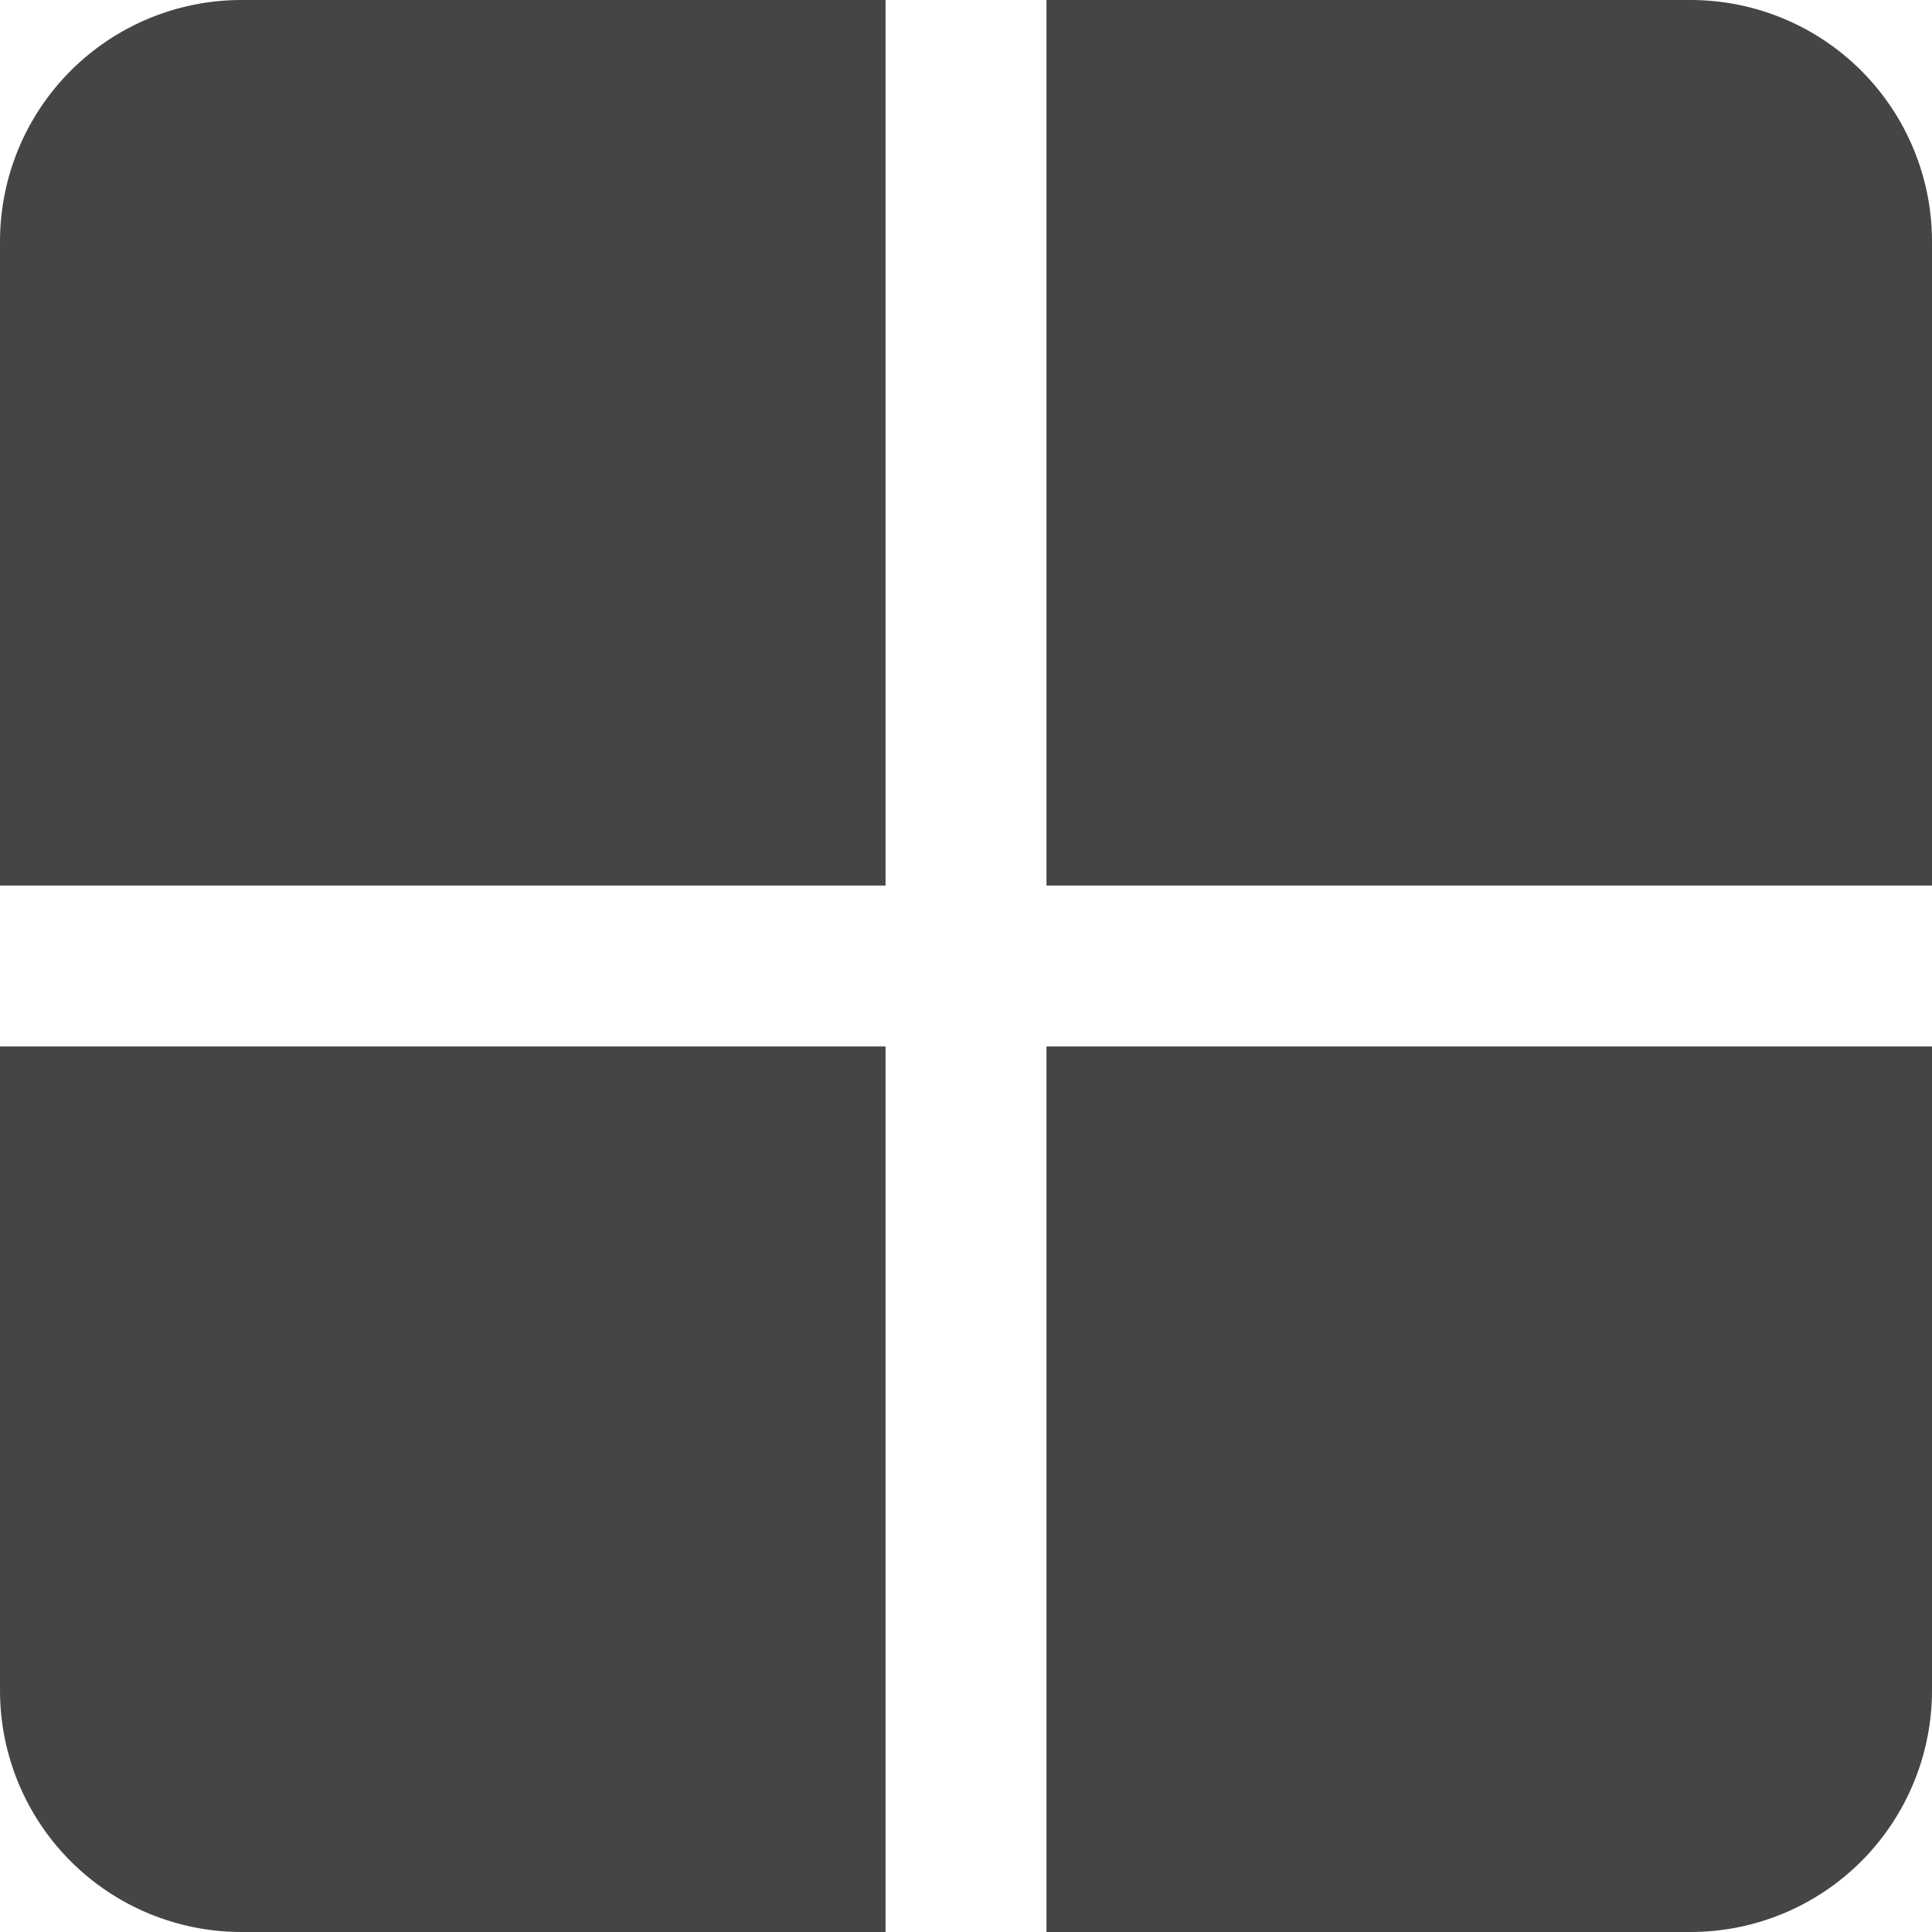 <svg width="20" height="20" viewBox="0 0 20 20" fill="none" xmlns="http://www.w3.org/2000/svg">
<g clip-path="url(#clip0_1163_872)">
<path d="M0 17.5V10.833H9.167V20H2.5C1.837 20 1.201 19.737 0.732 19.268C0.263 18.799 0 18.163 0 17.5Z" fill="#454545"/>
<path d="M17.5 20H10.833V10.833H20V17.5C20 18.163 19.736 18.799 19.268 19.268C18.799 19.737 18.163 20 17.5 20Z" fill="#454545"/>
<path d="M0 2.5C0 1.837 0.263 1.201 0.732 0.732C1.201 0.263 1.837 4.76837e-06 2.5 4.76837e-06H9.167V9.167H0V2.5Z" fill="#454545"/>
<path d="M10.833 4.76837e-06H17.5C18.163 4.76837e-06 18.799 0.263 19.268 0.732C19.736 1.201 20 1.837 20 2.5V9.167H10.833V4.76837e-06Z" fill="#454545"/>
</g>
<defs>
<clipPath id="clip0_1163_872">
<rect width="20" height="20" fill="white" transform="matrix(1 0 0 -1 0 20)"/>
</clipPath>
</defs>
</svg>
